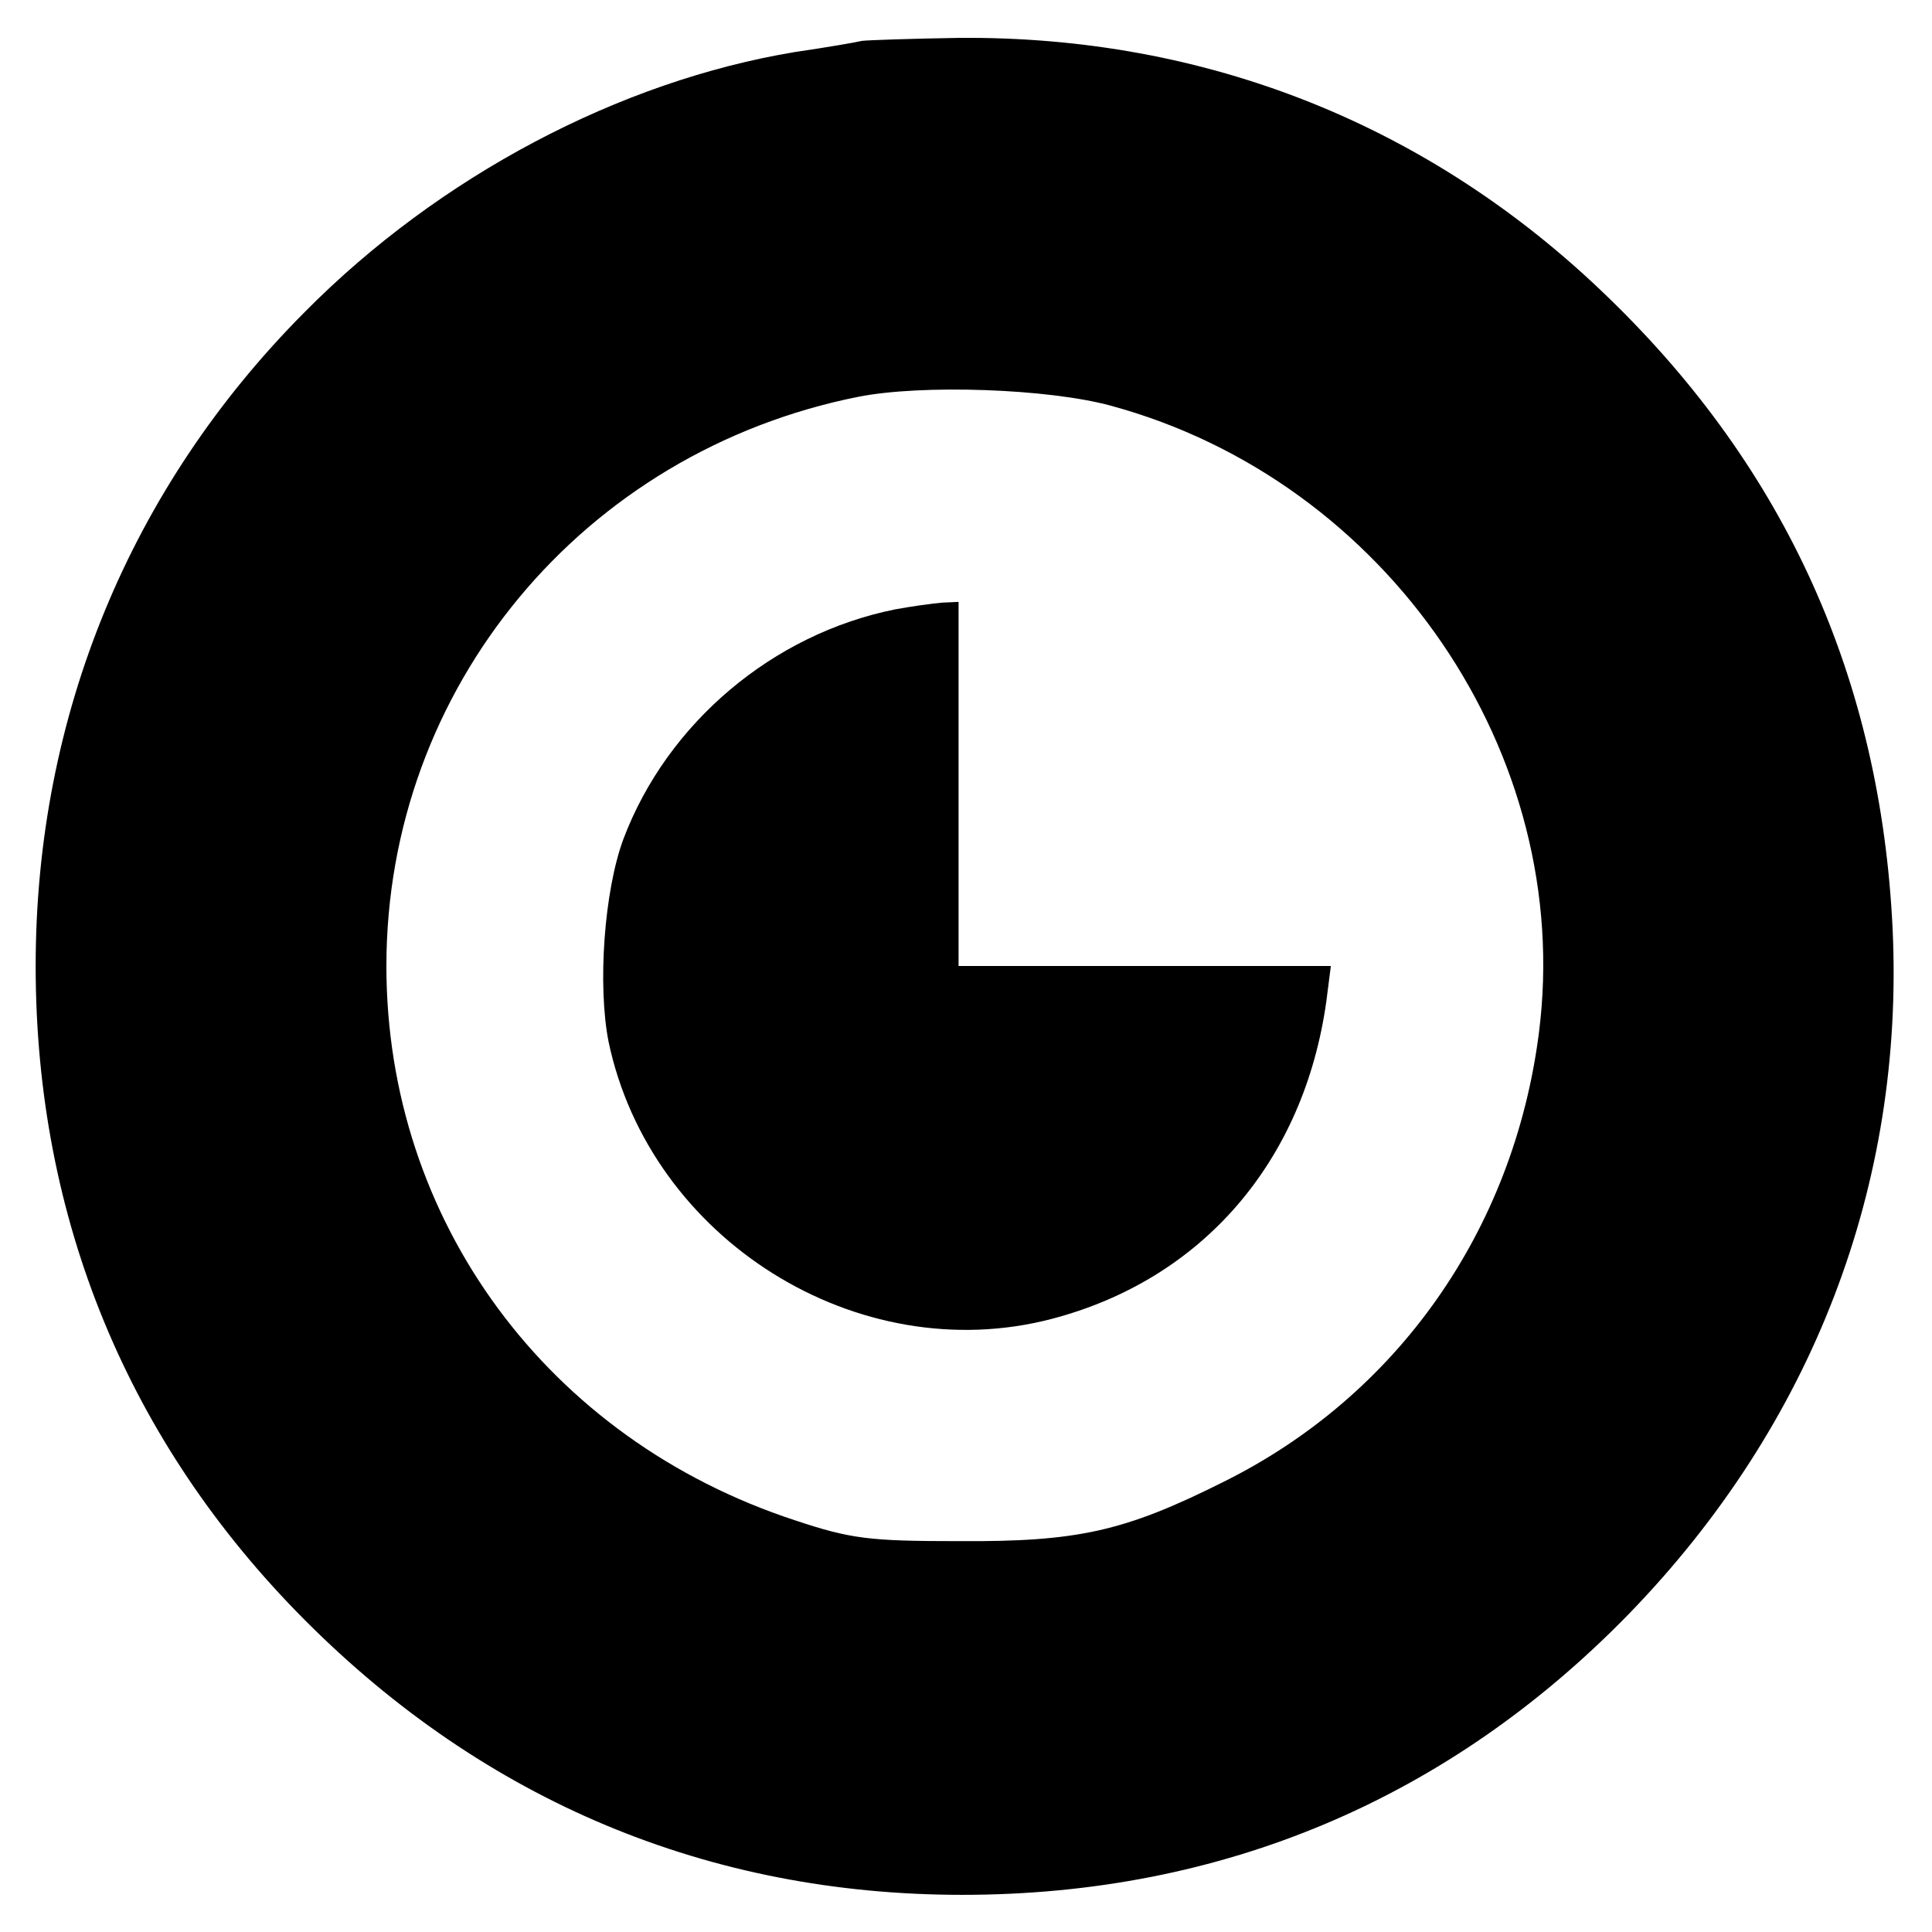 <?xml version="1.0" standalone="no"?>
<!DOCTYPE svg PUBLIC "-//W3C//DTD SVG 20010904//EN"
 "http://www.w3.org/TR/2001/REC-SVG-20010904/DTD/svg10.dtd">
<svg version="1.0" xmlns="http://www.w3.org/2000/svg"
 width="260pt" height="260pt" viewBox="0 0 260 260"
 preserveAspectRatio="xMidYMid meet">
<g transform="translate(0,260) scale(0.1,-0.1)"
fill="#000000" stroke="none">
<path d="M1160 2545 c-8 -2 -49 -9 -90 -15 -236 -39 -479 -167 -660 -350 -235
-236 -362 -544 -362 -880 0 -340 124 -641 362 -880 243 -244 544 -370 885
-370 350 0 655 129 898 379 246 254 370 576 354 921 -16 335 -143 618 -383
850 -239 232 -541 352 -874 349 -63 -1 -122 -3 -130 -4z m335 -491 c372 -101
624 -469 576 -844 -34 -266 -191 -489 -426 -605 -132 -66 -195 -80 -355 -79
-120 0 -145 3 -220 28 -333 109 -550 403 -550 746 0 374 264 692 635 766 86
17 256 11 340 -12z"/>
<path d="M1205 1780 c-165 -33 -307 -153 -366 -309 -26 -70 -35 -197 -20 -273
56 -266 335 -441 596 -373 203 53 340 212 370 428 l6 47 -250 0 -251 0 0 245
0 245 -22 -1 c-13 -1 -41 -5 -63 -9z"/>
</g>
</svg>
